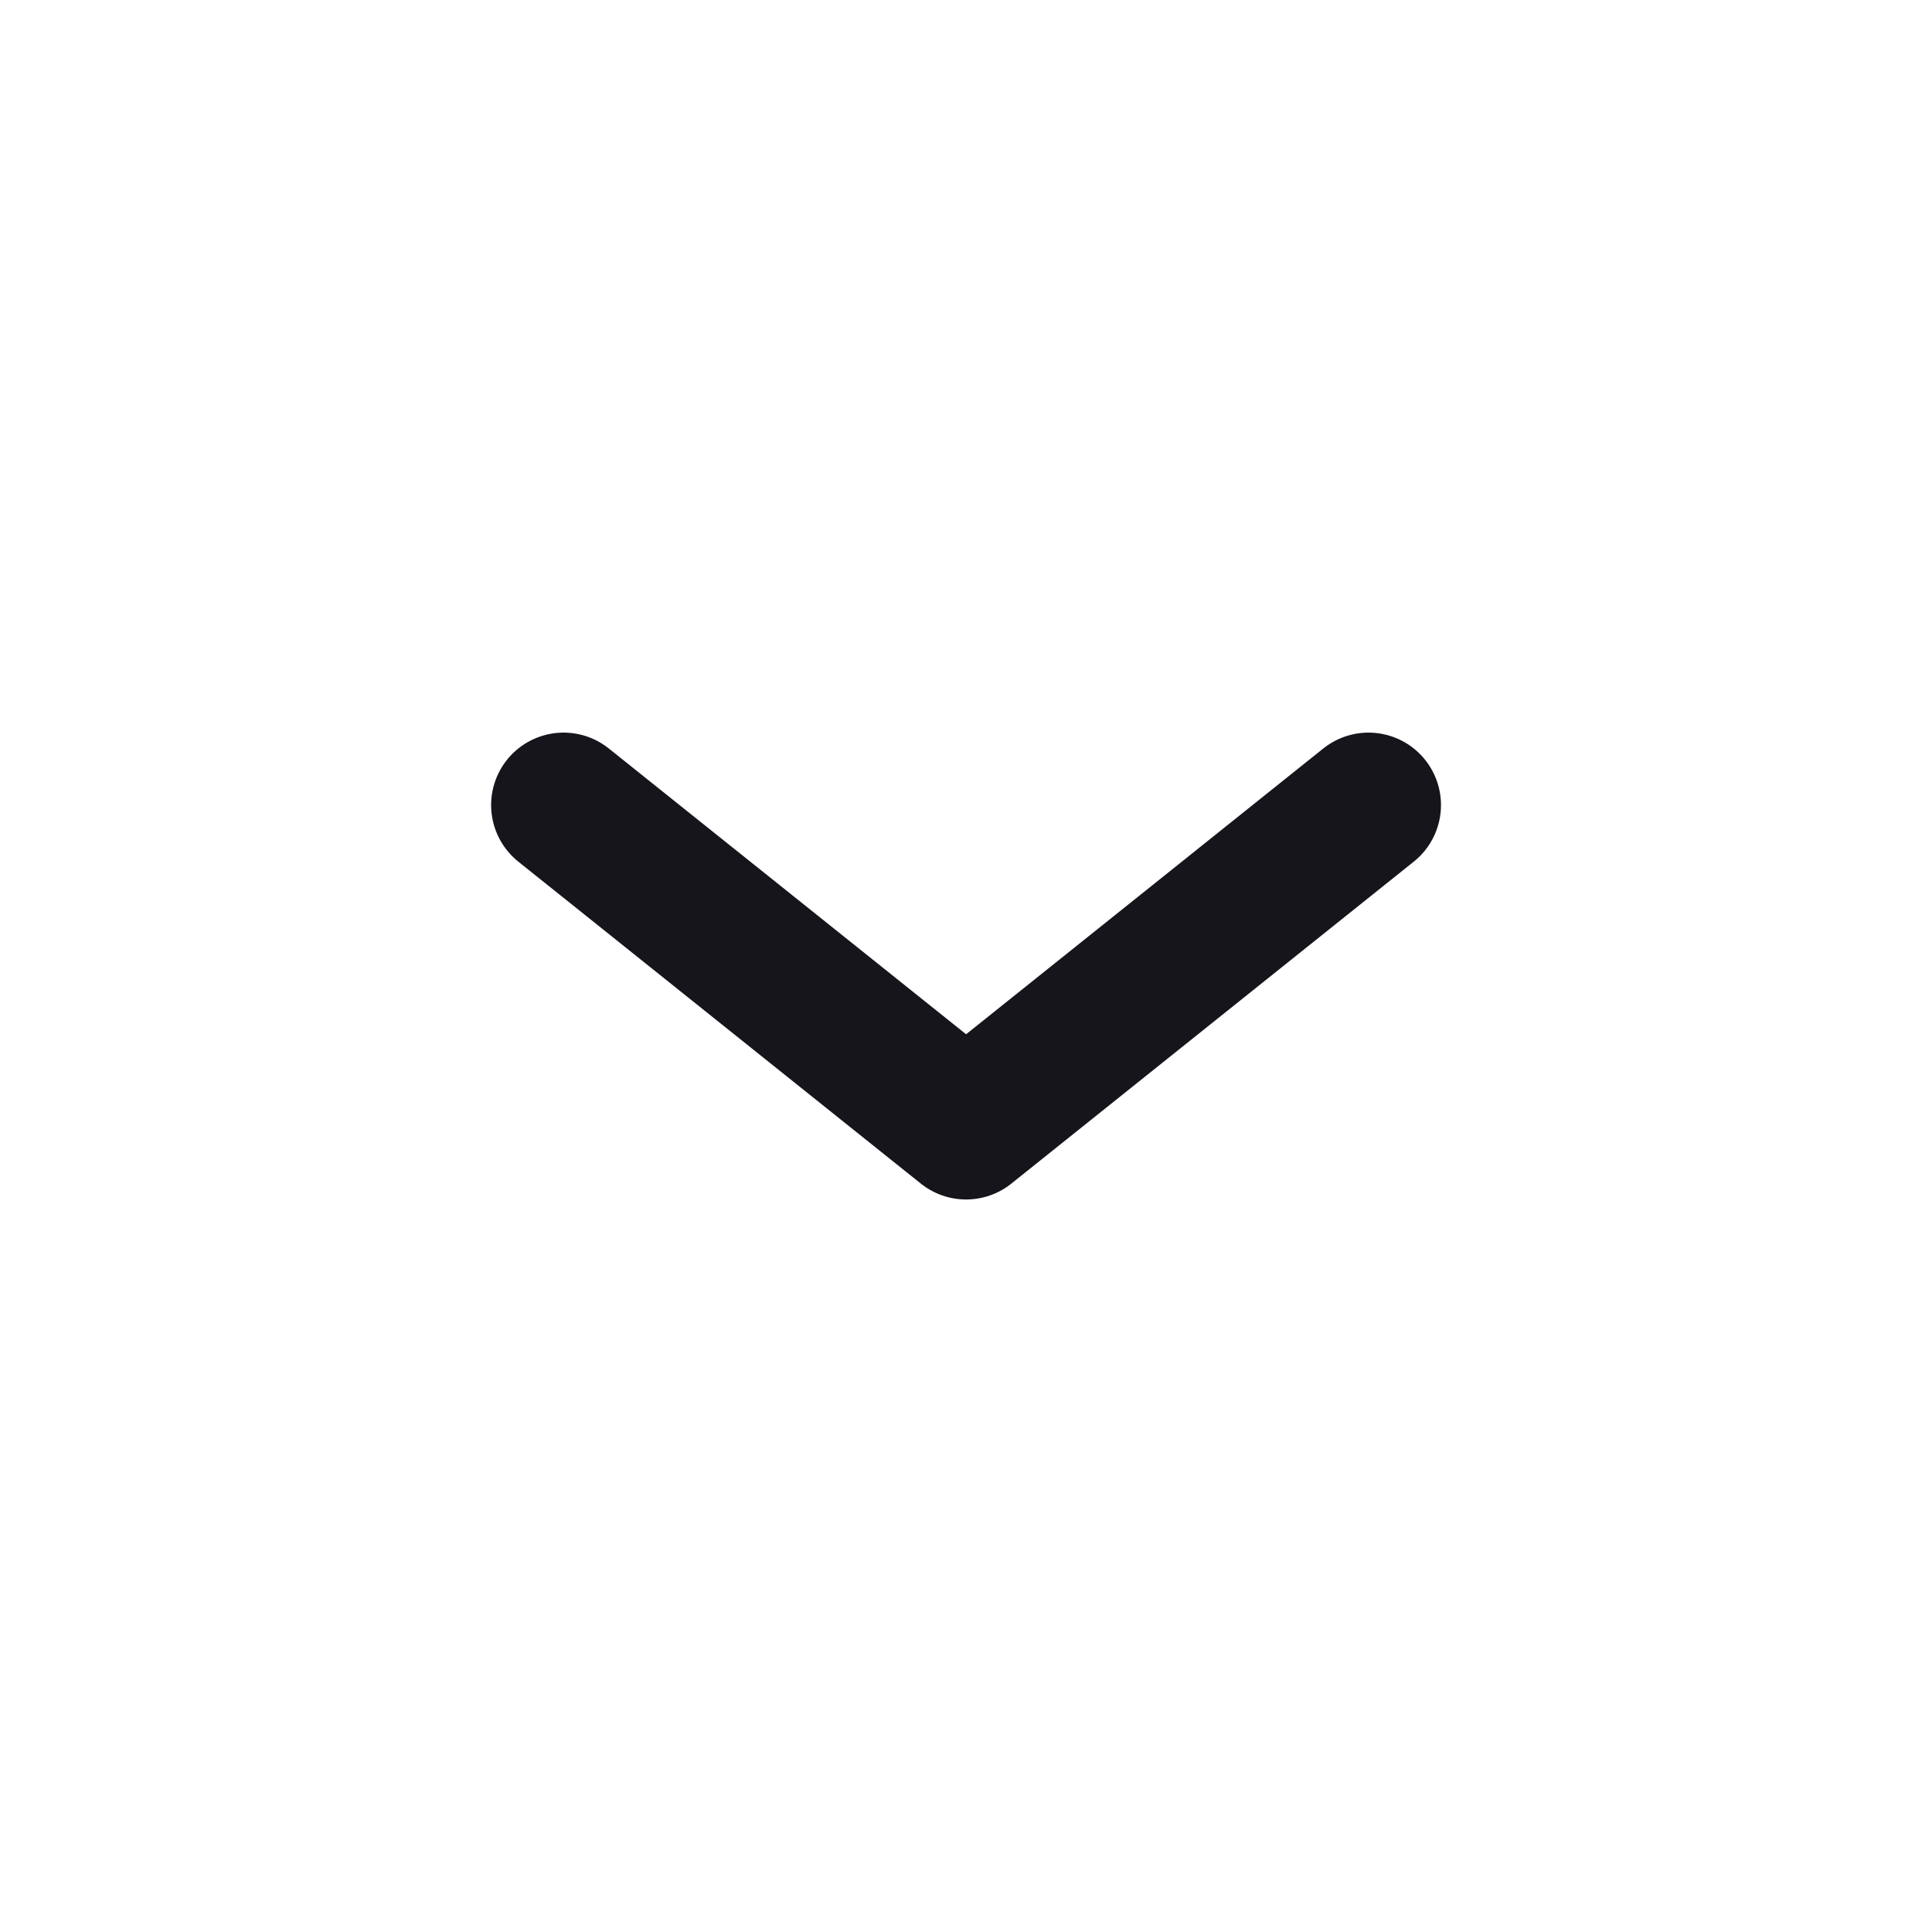 <svg width="20" height="20" viewBox="0 0 20 20" fill="none" xmlns="http://www.w3.org/2000/svg">
<path d="M5.834 8.334L10.001 11.667L14.167 8.334" stroke="#16151C" stroke-width="1.5" stroke-linecap="round" stroke-linejoin="round"/>
</svg>
